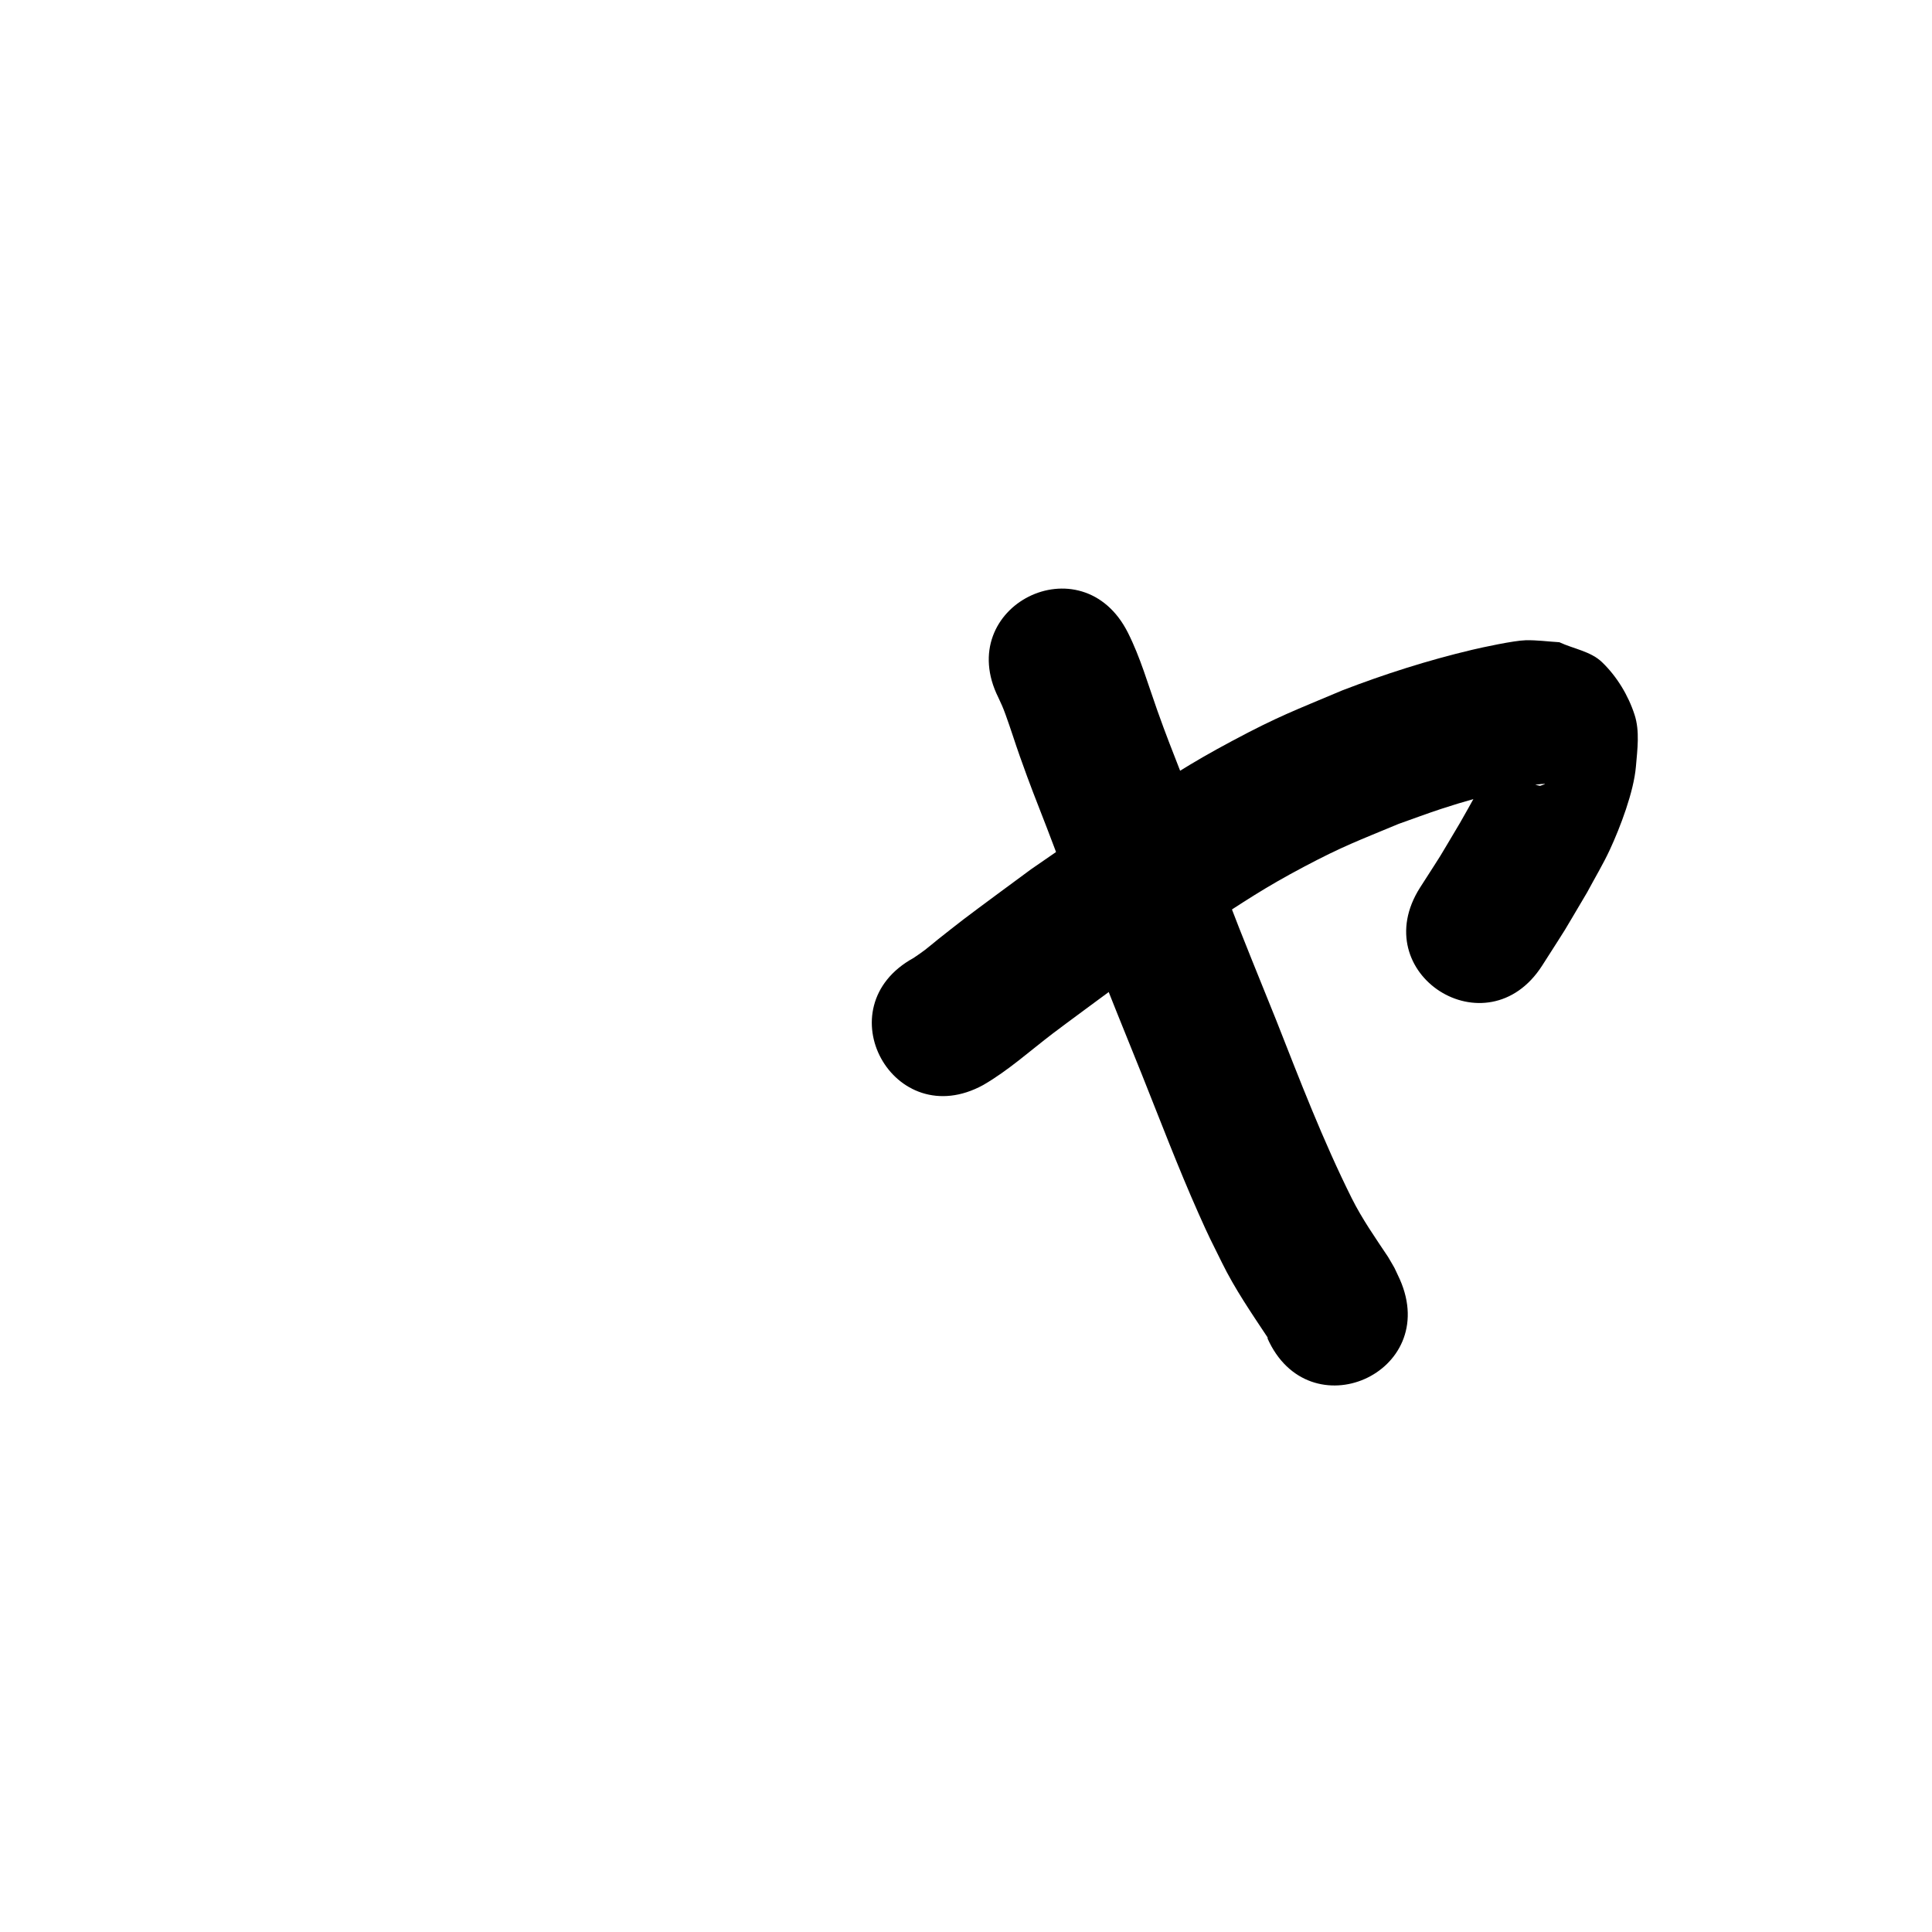 <?xml version="1.0" ?>
<svg xmlns="http://www.w3.org/2000/svg" viewBox="0 0 1000 1000">
<path d="m 508.972,561.567 c 12.933,-7.486 24.062,-17.572 35.899,-26.595 5.772,-4.4 28.658,-21.24 33.351,-24.702 25.329,-17.374 18.904,-13.192 45.974,-30.773 19.763,-12.836 30.081,-19.926 50.784,-30.882 20.332,-10.759 28.054,-13.448 48.912,-22.158 7.37,-2.597 14.685,-5.353 22.109,-7.792 11.247,-3.695 22.973,-6.97 34.524,-9.66 2.39,-0.556 14.969,-3.372 18.982,-3.265 0.854,0.023 -1.57,0.673 -2.355,1.009 -16.004,-3.647 -8.19,0.084 -22.425,-13.608 -0.911,-0.876 -1.876,-3.586 -2.717,-2.644 -2.028,2.273 -1.604,5.89 -2.712,8.729 -4.365,11.185 -7.541,15.839 -13.671,26.803 -13.616,22.837 -6.749,11.745 -20.56,33.301 -28.562,44.685 34.632,85.077 63.194,40.392 v 0 c 15.598,-24.453 7.822,-11.831 23.275,-37.901 3.916,-7.358 8.248,-14.51 11.749,-22.075 5.326,-11.509 12.356,-29.899 13.463,-42.983 0.754,-8.905 2.067,-18.301 -0.692,-26.801 -3.294,-10.148 -9.161,-19.812 -16.841,-27.217 -5.855,-5.645 -14.736,-6.888 -22.105,-10.332 -5.831,-0.339 -11.654,-1.17 -17.493,-1.018 -6.121,0.159 -22.375,3.692 -27.692,4.953 -22.825,5.414 -45.214,12.54 -67.101,20.971 -24.911,10.535 -32.818,13.243 -57.162,26.24 -22.17,11.836 -33.71,19.645 -54.573,33.207 -28.8,18.721 -22.034,14.323 -49.387,33.148 -7.157,5.28 -27.515,20.245 -35.094,26.028 -4.428,3.378 -8.767,6.872 -13.15,10.309 -2.209,1.793 -4.377,3.636 -6.626,5.379 -1.689,1.31 -4.047,2.897 -5.939,4.187 -46.492,25.514 -10.411,91.264 36.082,65.75 z"/>
<path d="m 516.796,361.162 c 1.647,3.58 2.156,4.536 3.66,8.651 2.637,7.217 4.893,14.569 7.468,21.808 5.608,15.766 7.73,20.882 13.948,36.918 2.504,6.611 5.048,13.208 7.512,19.834 7.394,19.881 7.845,21.967 15.515,42.146 8.344,21.955 17.315,43.665 26.056,65.463 9.634,24.122 18.868,48.422 29.425,72.164 5.518,12.41 6.308,13.716 12.11,25.426 6.658,13.561 15.207,25.996 23.527,38.549 0.244,0.71 0.377,0.731 -0.063,0.399 21.393,48.527 90.02,18.272 68.627,-30.254 v 0 c -3.786,-8.047 -1.741,-4.16 -6.111,-11.673 -6.612,-9.92 -13.476,-19.702 -18.818,-30.401 -14.909,-29.884 -26.867,-61.072 -39.086,-92.126 -8.497,-21.187 -17.235,-42.285 -25.347,-63.625 -7.168,-18.855 -8.67,-23.746 -15.699,-42.637 -2.536,-6.816 -5.153,-13.601 -7.729,-20.401 -5.403,-13.909 -8.024,-20.331 -12.891,-34.019 -4.752,-13.363 -8.664,-27.103 -15.051,-39.823 -23.759,-47.413 -90.811,-13.812 -67.052,33.601 z"/>
</svg>
